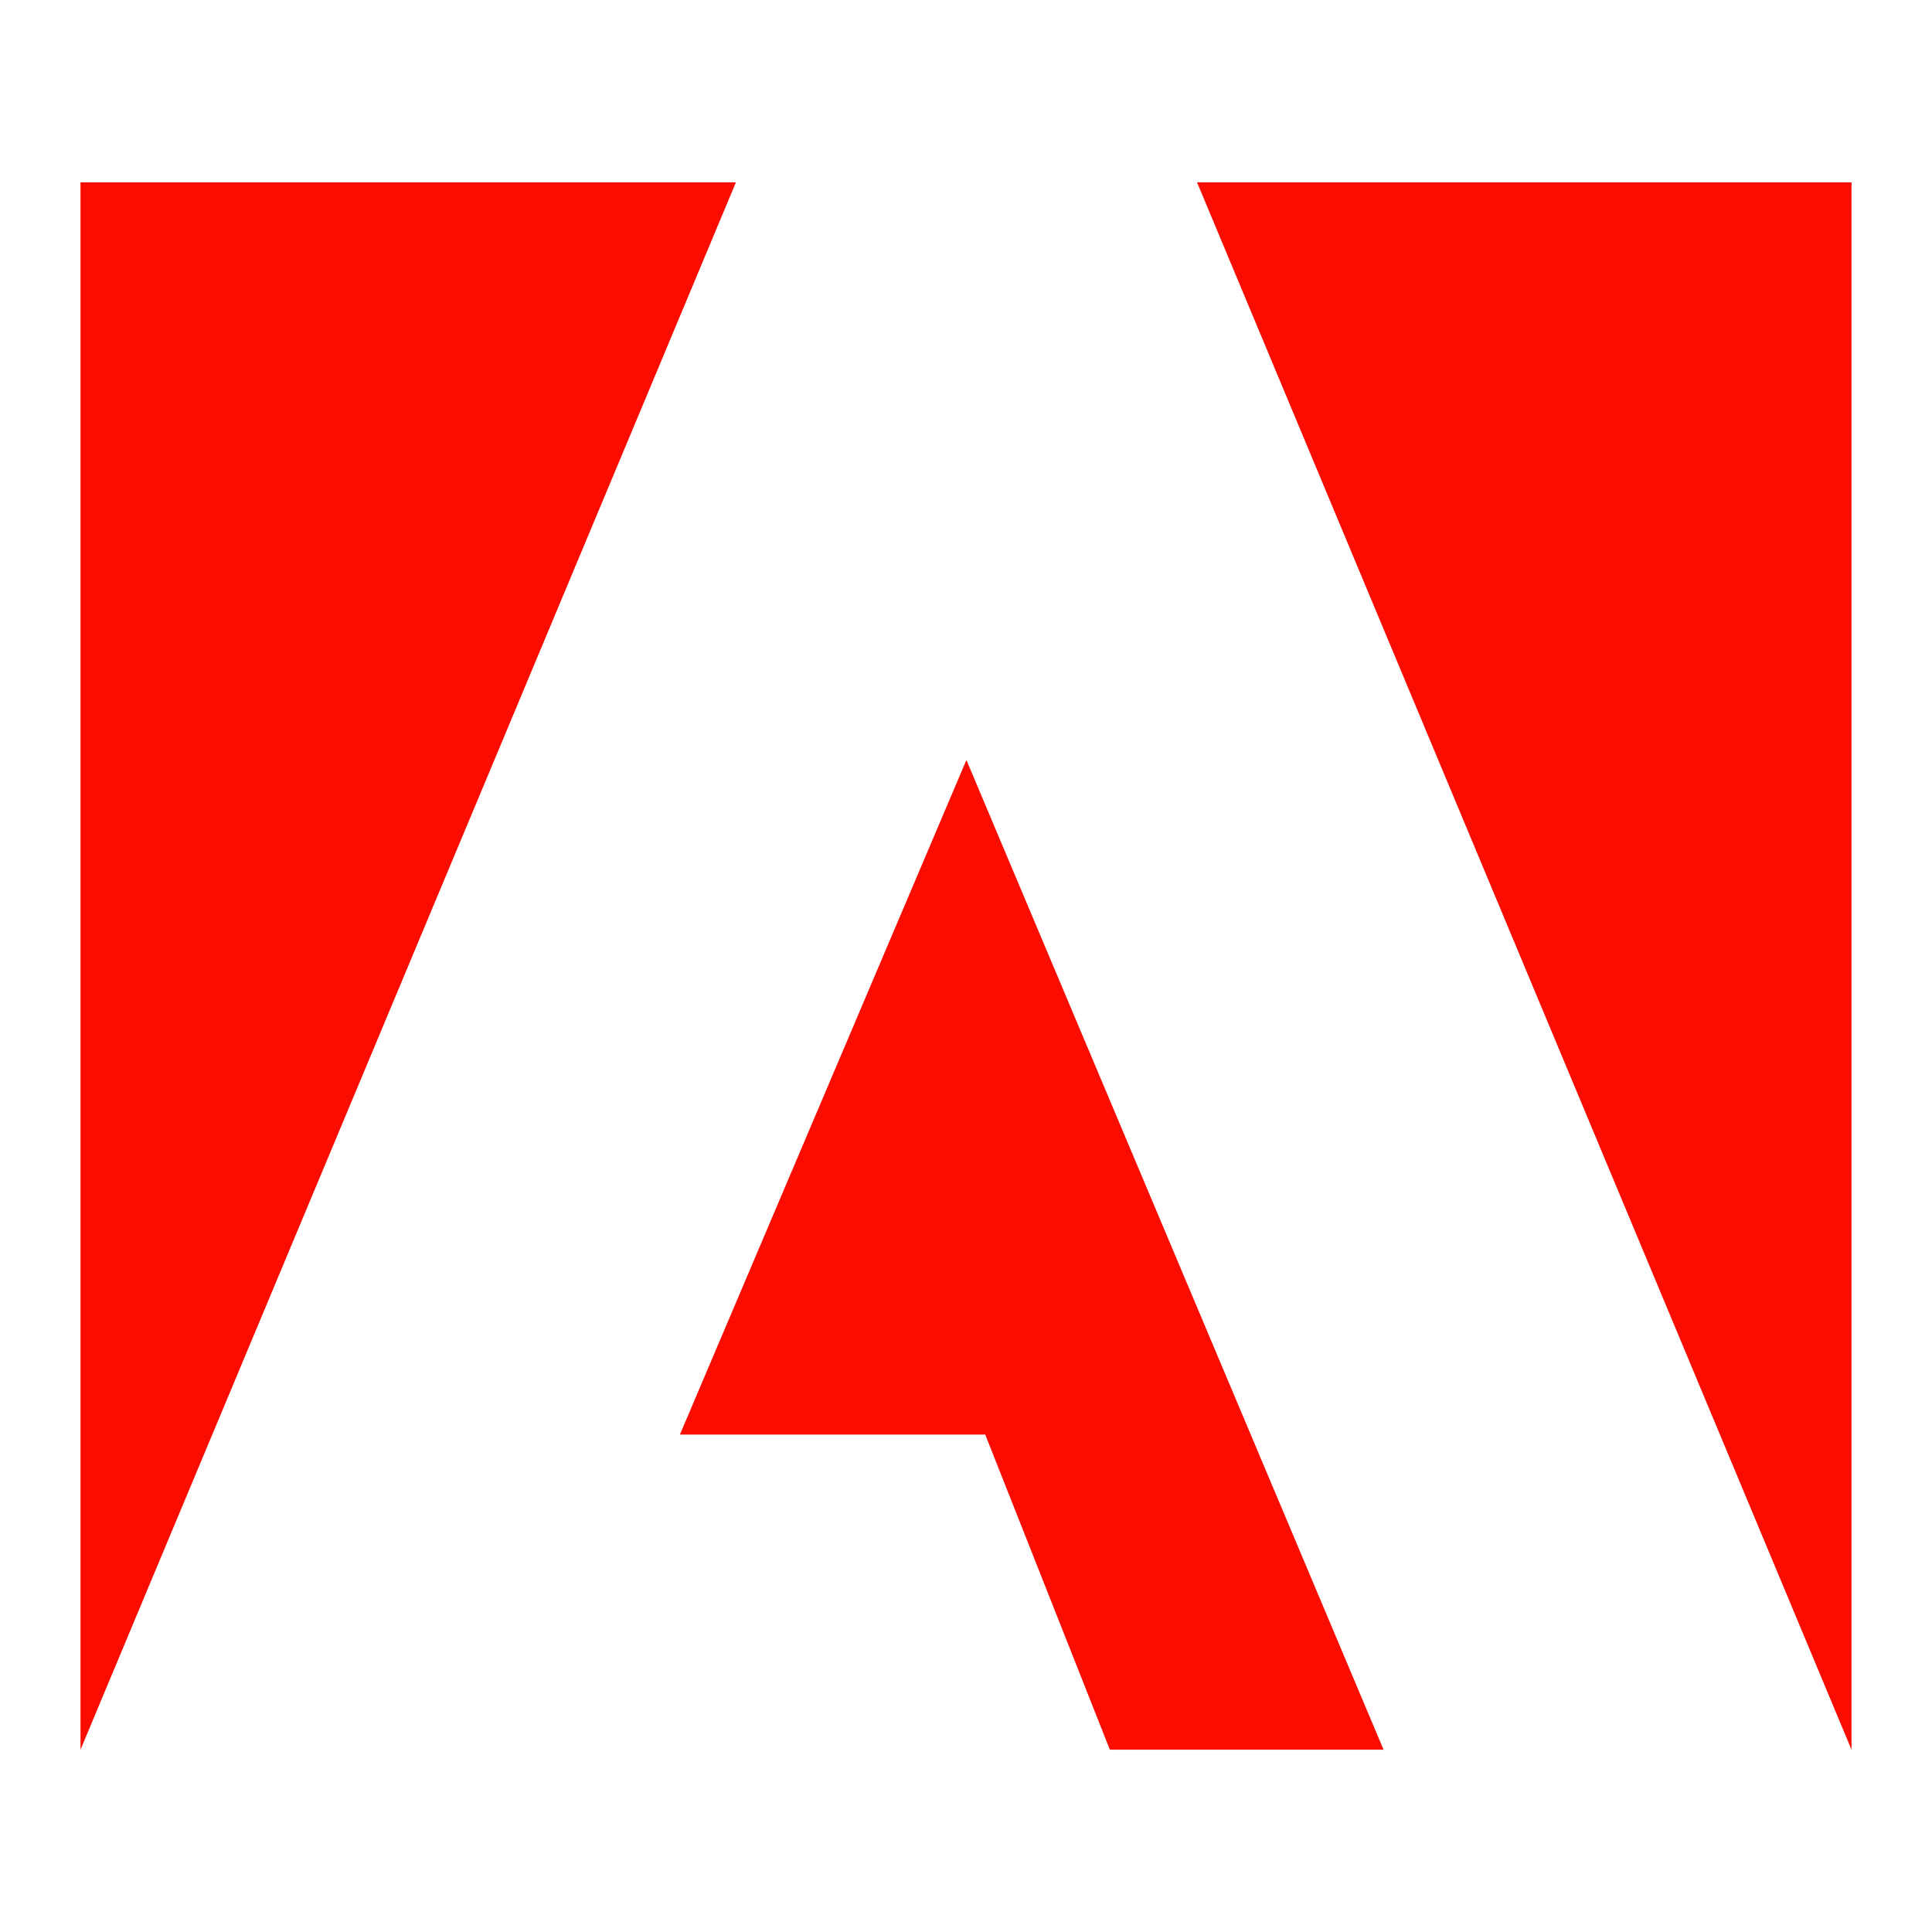 <svg xmlns="http://www.w3.org/2000/svg" width="24" height="24" fill="none"><path fill="#FA0C00" d="M9.142 2.265H1v19.47zM14.87 2.265H23v19.47zM17.187 21.735 12.005 9.441l-3.559 8.38h3.793l1.548 3.914z"/></svg>
